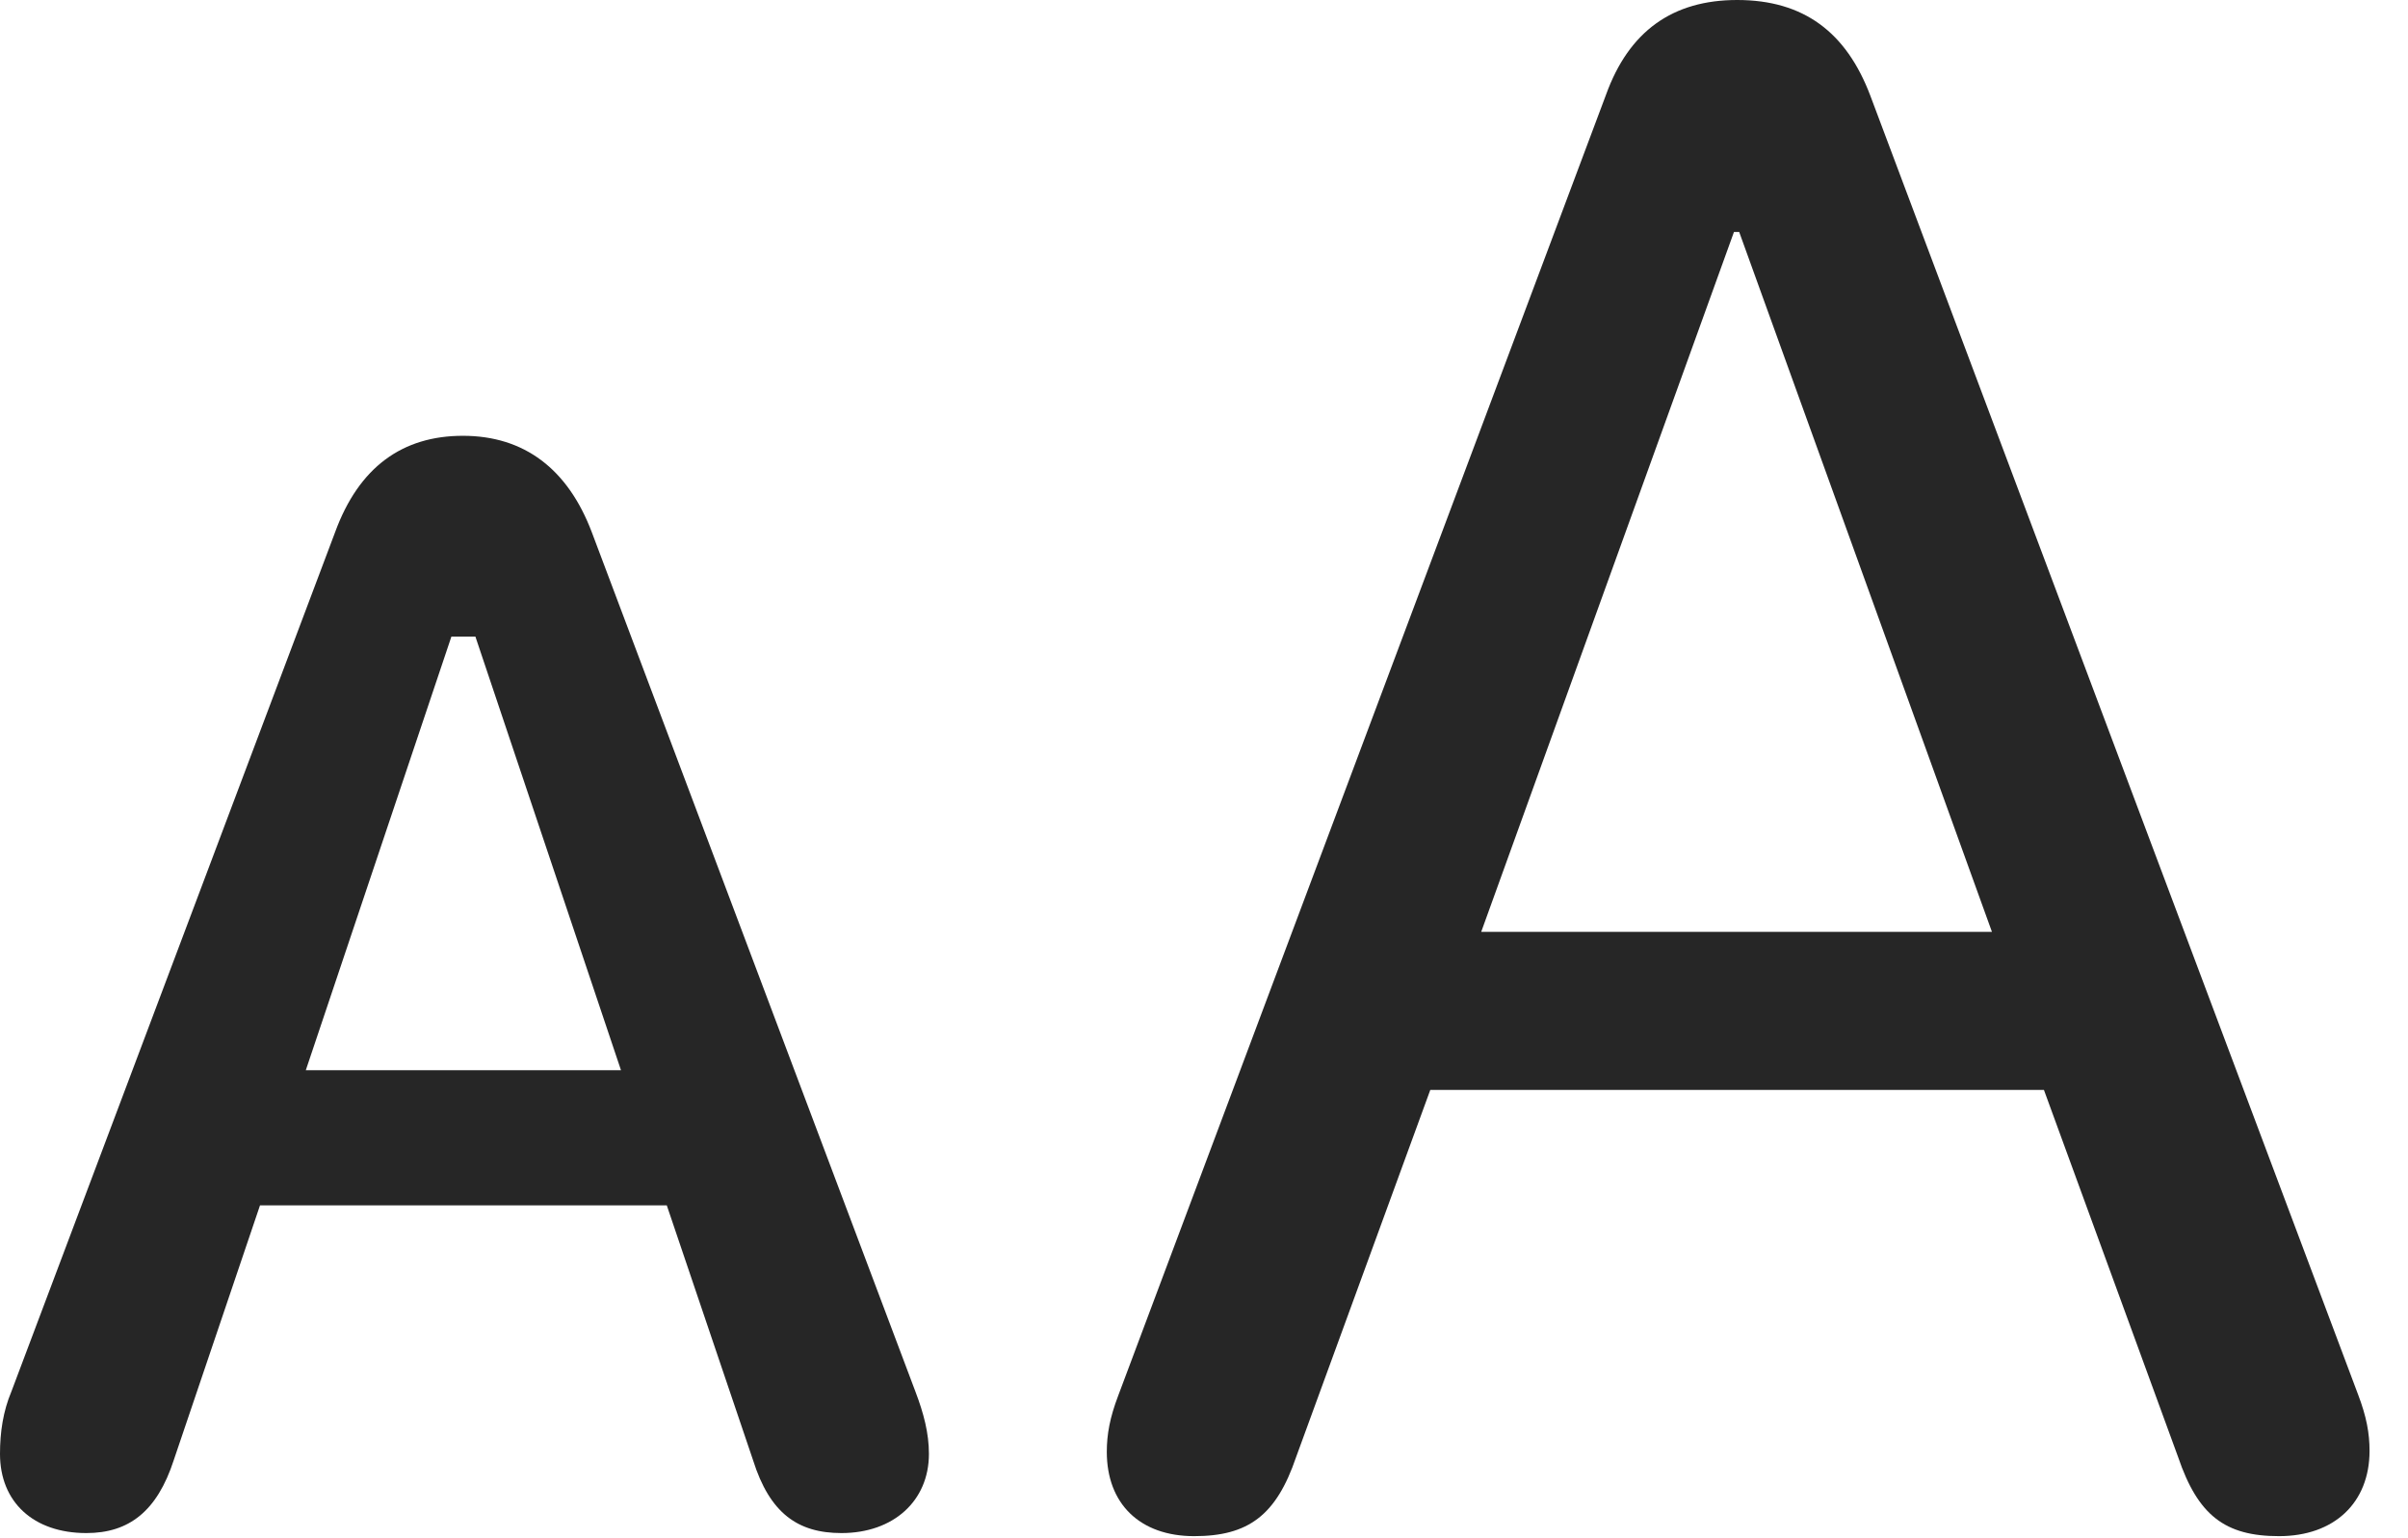 <?xml version="1.0" encoding="UTF-8"?>
<!--Generator: Apple Native CoreSVG 232.5-->
<!DOCTYPE svg
PUBLIC "-//W3C//DTD SVG 1.1//EN"
       "http://www.w3.org/Graphics/SVG/1.1/DTD/svg11.dtd">
<svg version="1.1" xmlns="http://www.w3.org/2000/svg" xmlns:xlink="http://www.w3.org/1999/xlink" width="22.607" height="14.443">
 <g>
  <rect height="14.443" opacity="0" width="22.607" x="0" y="0"/>
  <path d="M11.211 14.424C11.719 14.424 11.982 14.229 12.168 13.682L13.428 10.234L19.189 10.234L20.449 13.682C20.635 14.229 20.889 14.424 21.396 14.424C21.914 14.424 22.246 14.111 22.246 13.623C22.246 13.457 22.217 13.301 22.139 13.096L17.559 0.898C17.334 0.303 16.934 0 16.309 0C15.703 0 15.293 0.293 15.078 0.889L10.498 13.105C10.42 13.31 10.391 13.467 10.391 13.633C10.391 14.121 10.703 14.424 11.211 14.424ZM13.906 8.75L16.279 2.178L16.328 2.178L18.701 8.75Z" fill="#000000" fill-opacity="0.85"/>
  <path d="M0.811 14.395C1.211 14.395 1.475 14.19 1.631 13.711L2.441 11.318L6.26 11.318L7.07 13.711C7.227 14.209 7.49 14.395 7.9 14.395C8.389 14.395 8.721 14.092 8.721 13.652C8.721 13.457 8.672 13.271 8.594 13.066L5.557 5C5.332 4.404 4.922 4.092 4.346 4.092C3.779 4.092 3.369 4.385 3.145 5L0.107 13.066C0.029 13.252 0 13.447 0 13.652C0 14.102 0.312 14.395 0.811 14.395ZM2.871 10.049L4.238 5.977L4.463 5.977L5.83 10.049Z" fill="#000000" fill-opacity="0.85"/>
 </g>
</svg>
